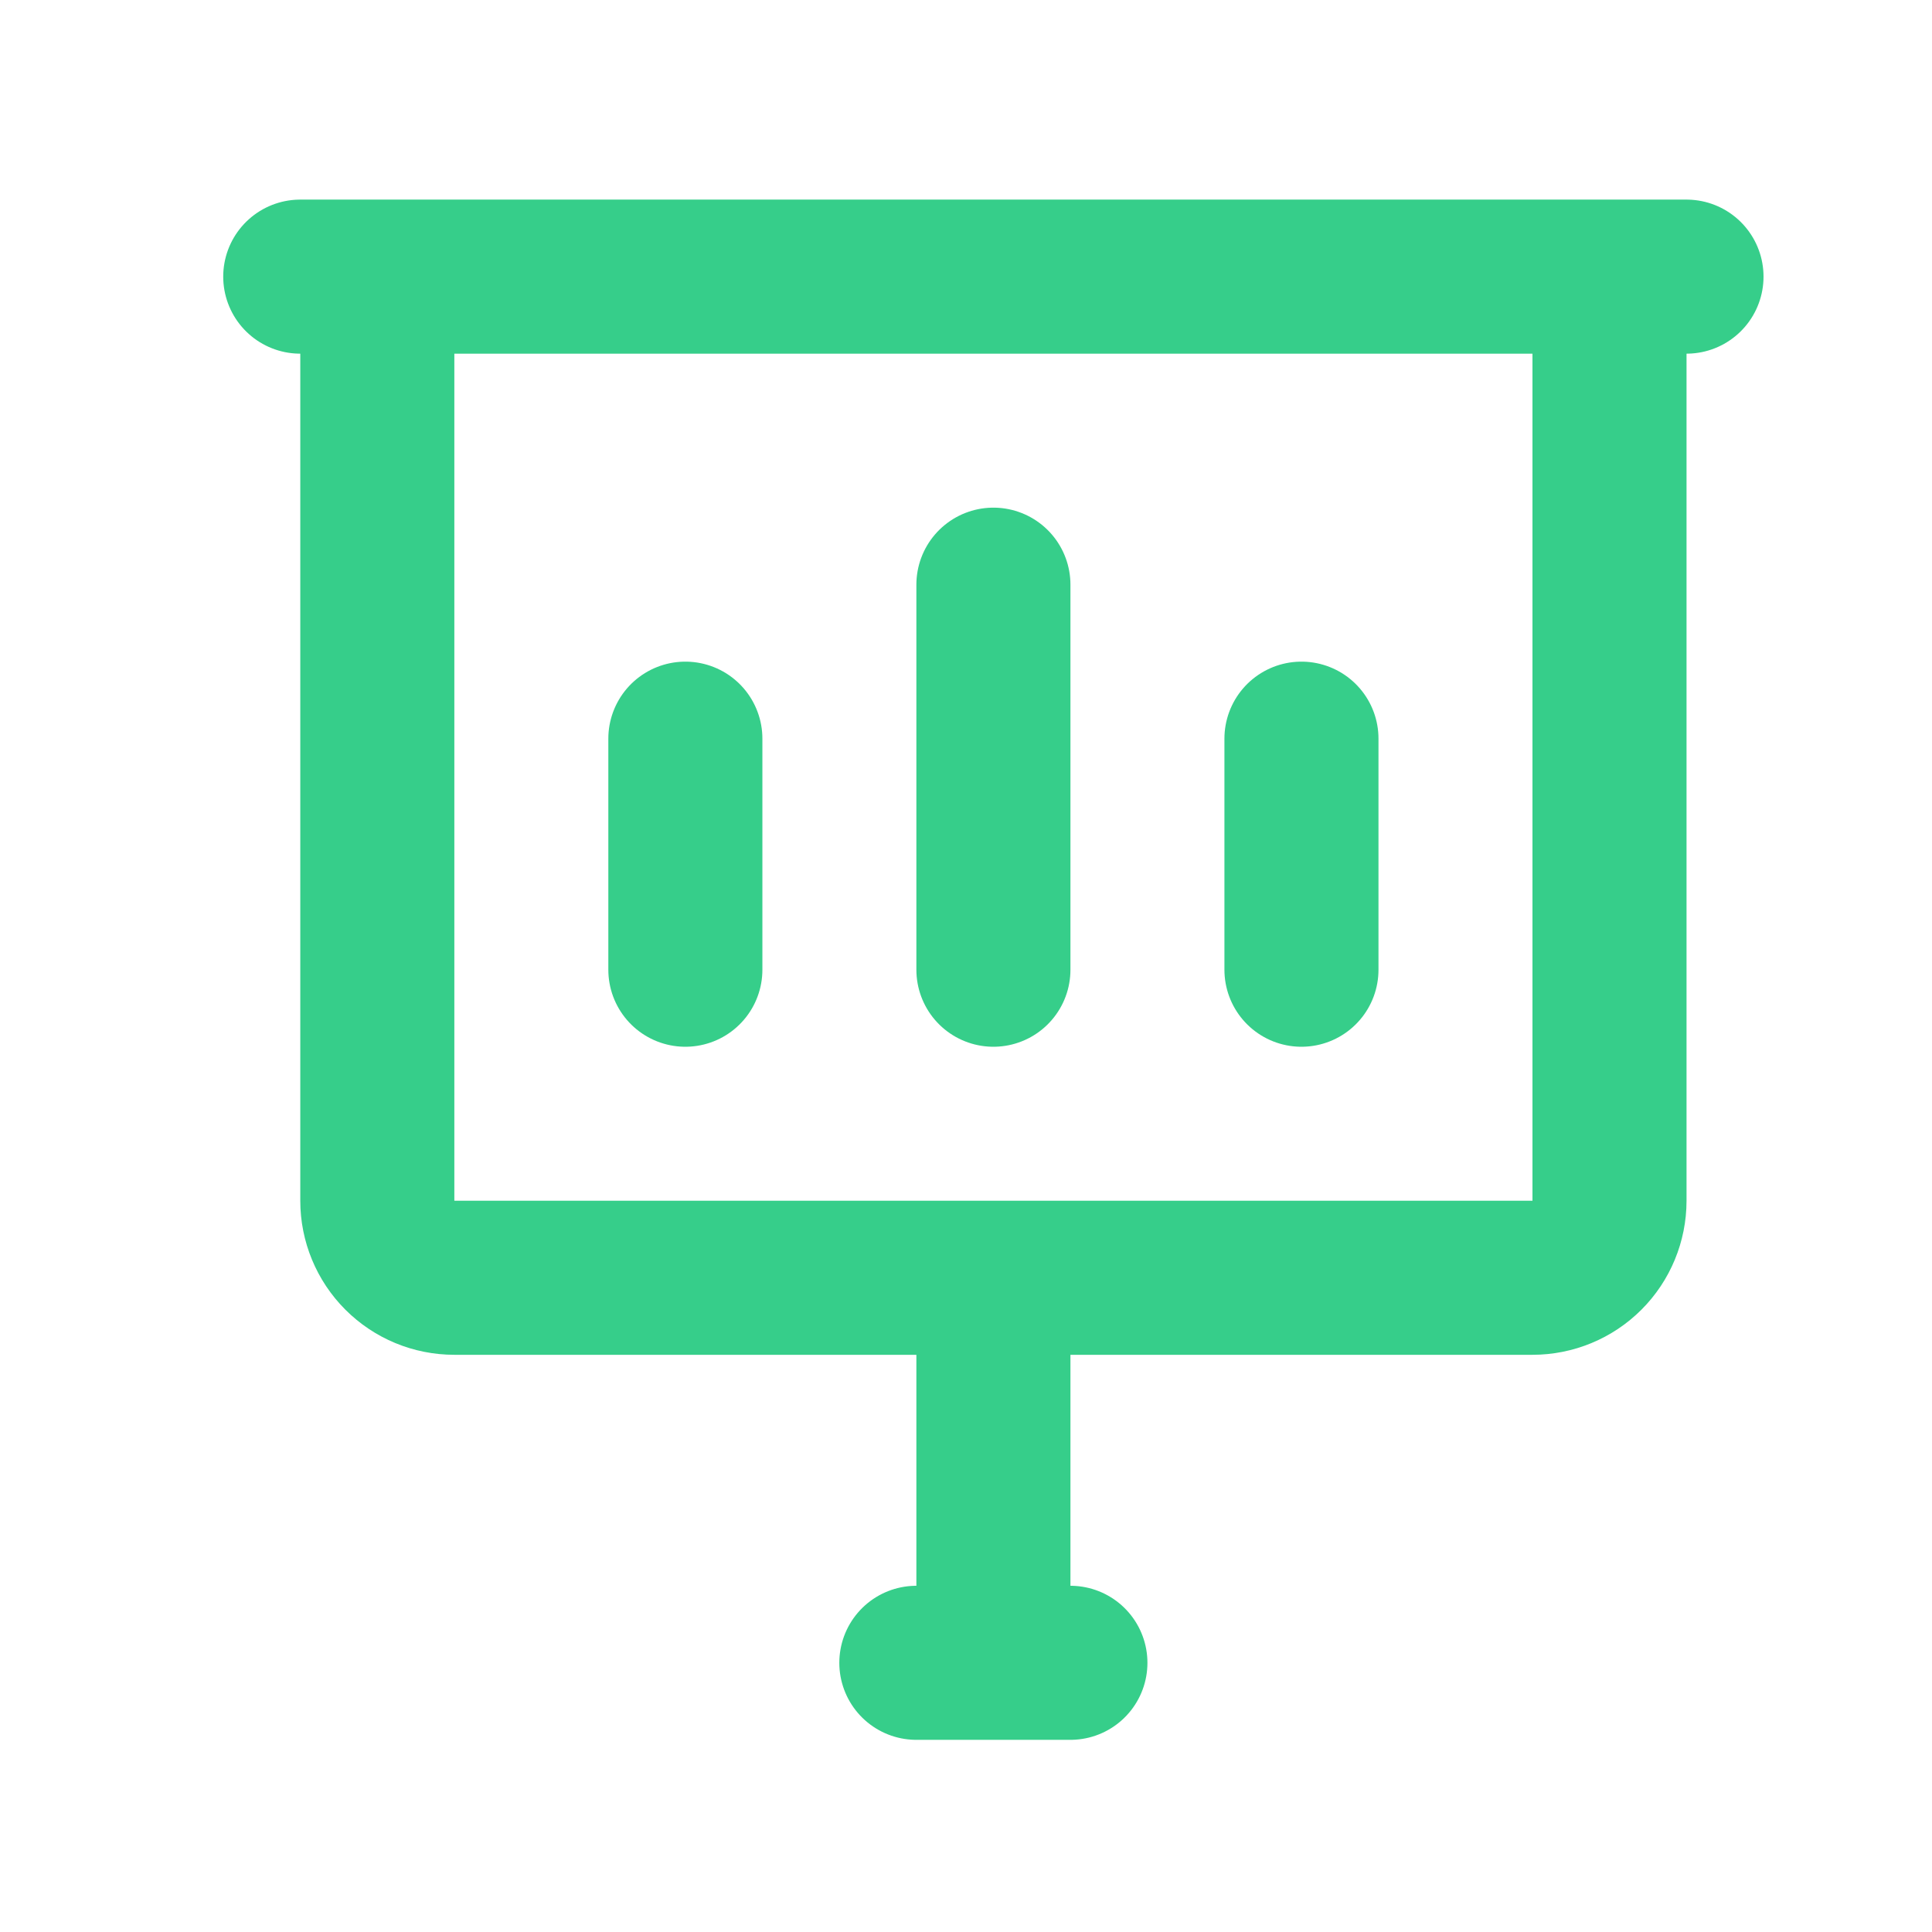 <svg width="27" height="27" viewBox="0 0 27 27" fill="none" xmlns="http://www.w3.org/2000/svg">
<g id="Frame">
<path id="primary" d="M9.578 13.552V10.323M5.273 3.866H22.493V16.781C22.493 17.066 22.38 17.34 22.178 17.542C21.976 17.744 21.702 17.857 21.417 17.857H6.349C6.063 17.857 5.79 17.744 5.588 17.542C5.386 17.34 5.273 17.066 5.273 16.781V3.866ZM4.196 3.866H23.569H4.196ZM13.883 17.857V23.238V17.857ZM14.959 23.238H12.806H14.959ZM13.883 13.552V8.171V13.552ZM18.188 13.552V10.323V13.552Z" stroke="#36CE8A" stroke-width="2.153" stroke-linecap="round" stroke-linejoin="round"/>
</g>
</svg>
